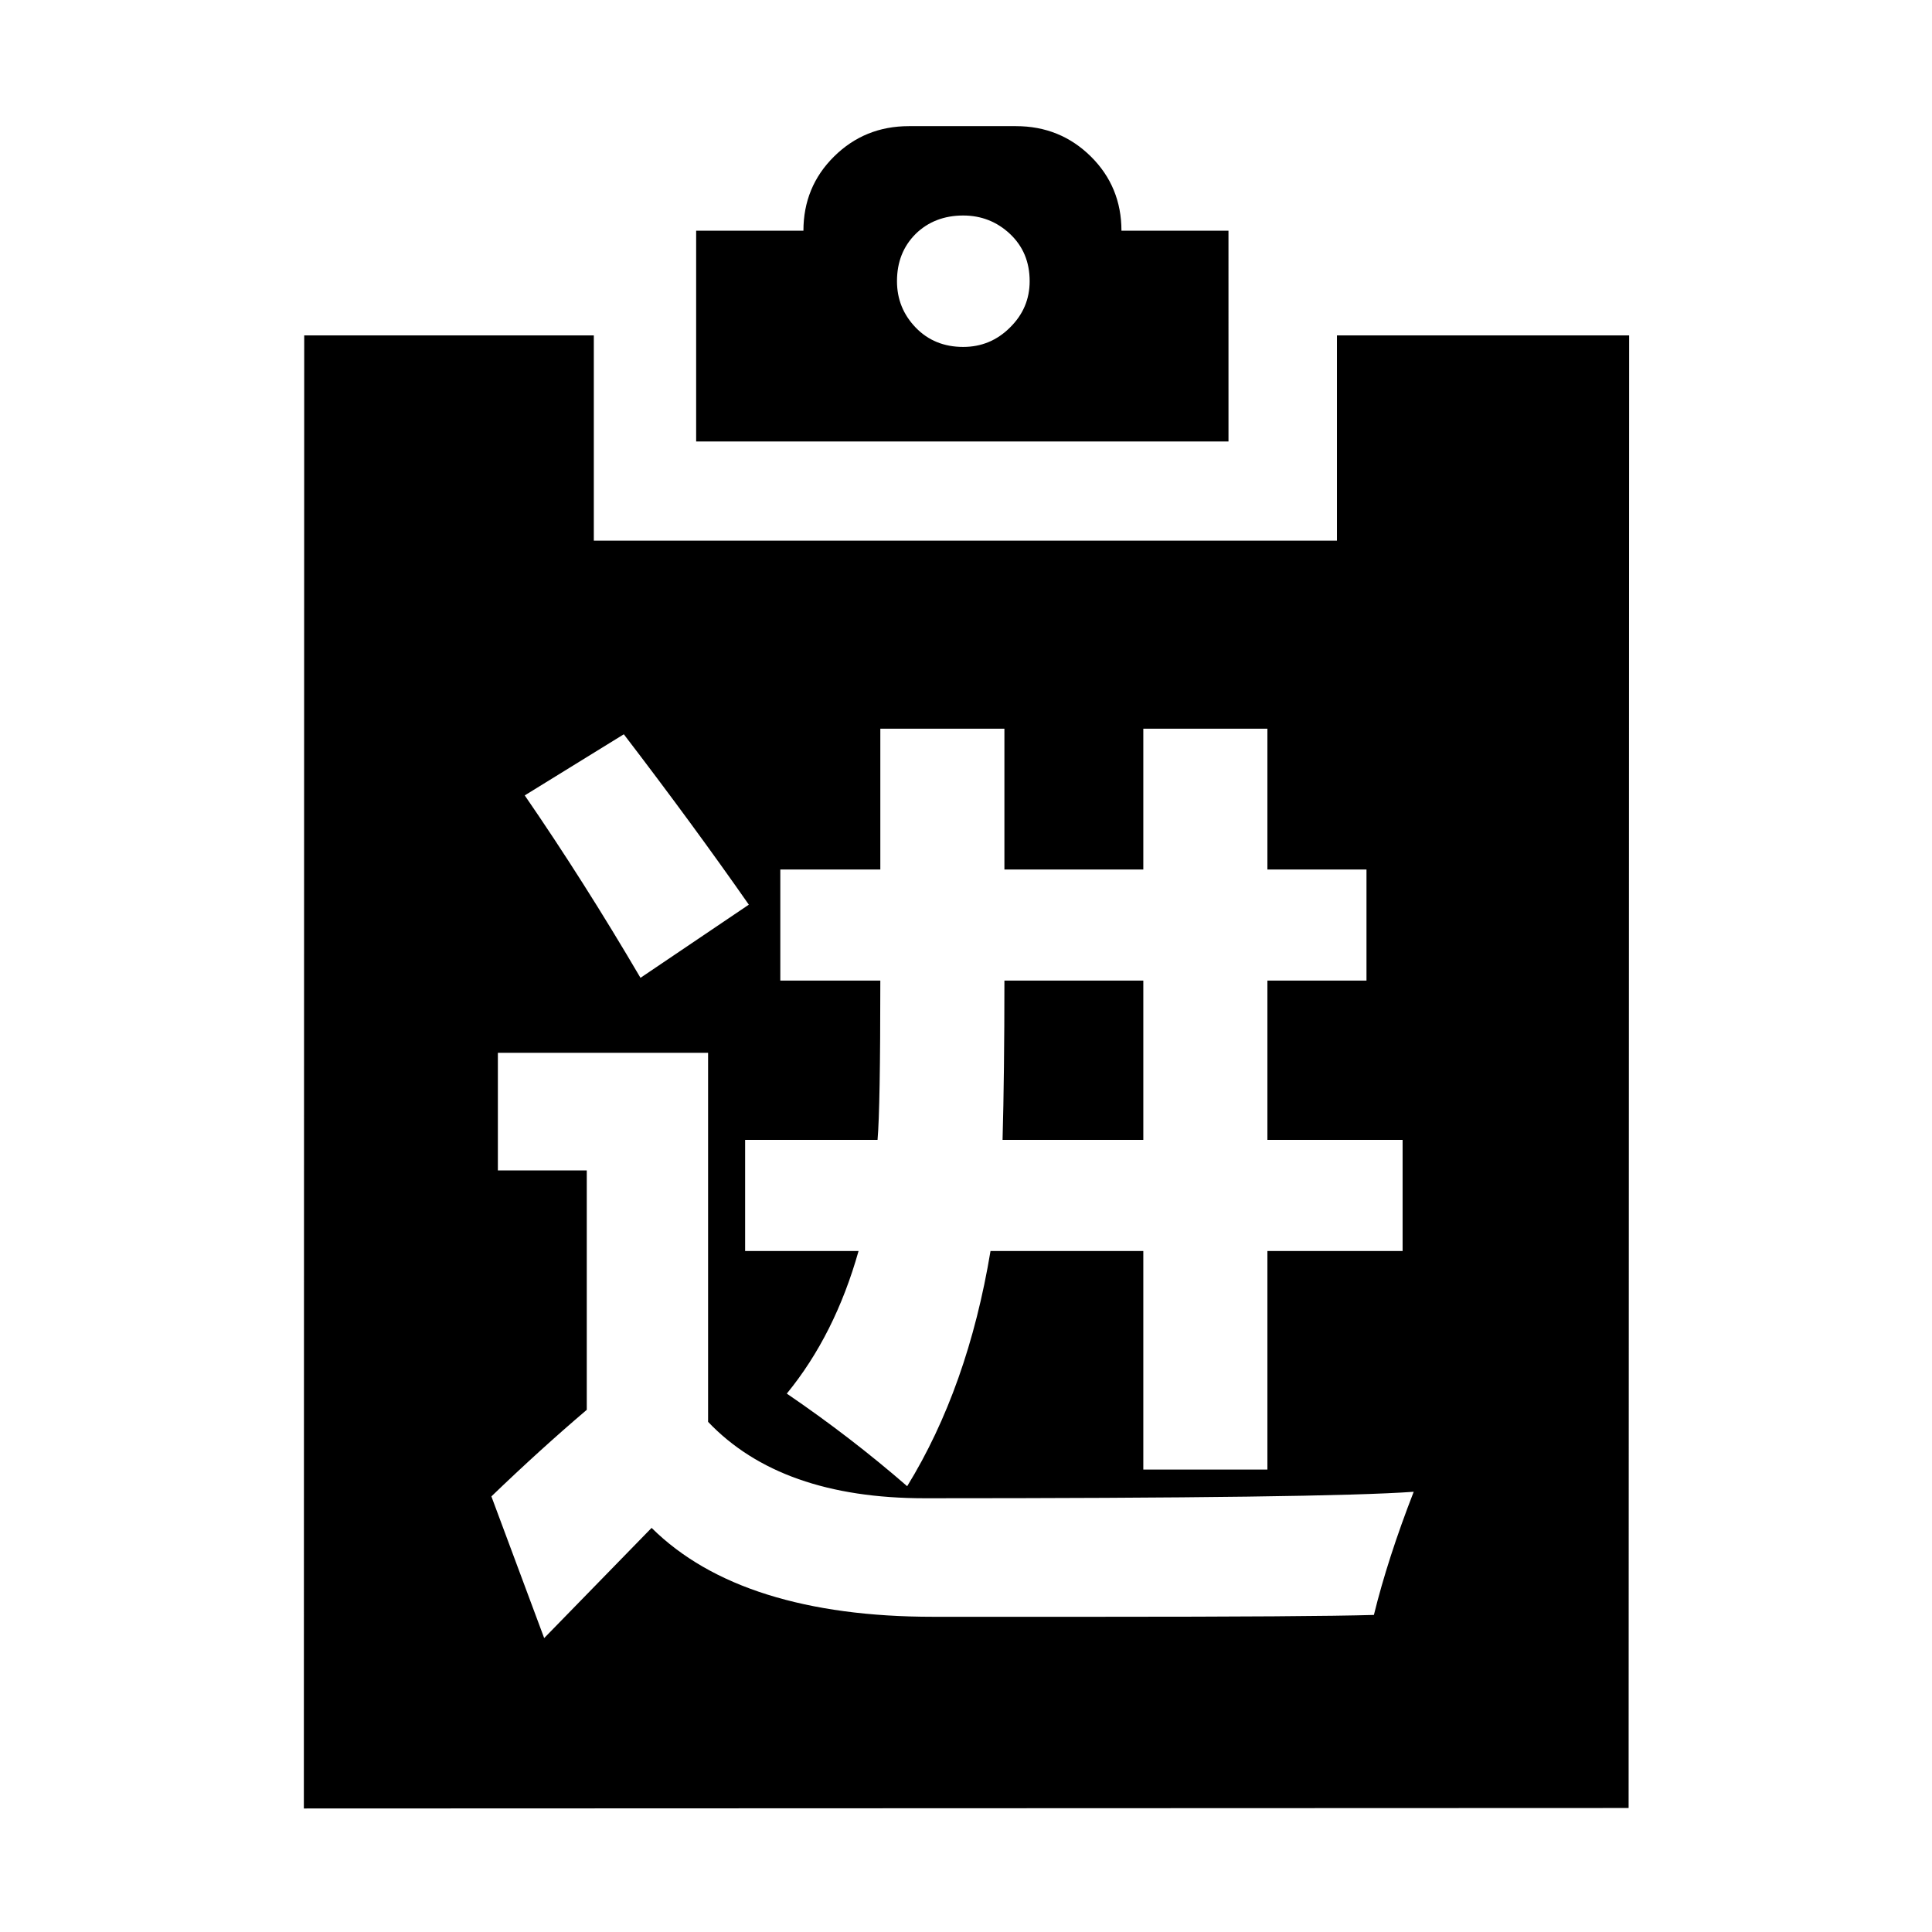 <?xml version="1.0" standalone="no"?><!DOCTYPE svg PUBLIC "-//W3C//DTD SVG 1.1//EN" "http://www.w3.org/Graphics/SVG/1.1/DTD/svg11.dtd"><svg t="1529658731704" class="icon" style="" viewBox="0 0 1024 1024" version="1.1" xmlns="http://www.w3.org/2000/svg" p-id="6802" xmlns:xlink="http://www.w3.org/1999/xlink" width="200" height="200"><defs><style type="text/css"></style></defs><path d="M651.122 122.279h-56.729c0-15.435-5.397-28.623-16.196-39.315-10.826-10.692-24.023-16.104-39.719-16.104h-56.731c-15.684 0-28.883 5.408-39.688 16.104-10.826 10.693-16.226 23.881-16.226 39.315h-56.856v111.722h282.151l-0.006-111.722z m-115.808 51.308c-6.872 6.864-15.169 10.293-24.799 10.293-10.166 0-18.599-3.429-25.206-10.293-6.596-6.869-9.89-15.033-9.89-24.542 0-10.151 3.293-18.474 9.89-25.065 6.602-6.454 15.04-9.757 25.206-9.757 9.629 0 17.926 3.306 24.799 9.757 6.987 6.592 10.425 14.915 10.425 25.065-0.006 9.51-3.438 17.672-10.425 24.542zM605.98 519.739h-73.621c0 33.049-0.33 61.191-0.982 84.419h74.603v-84.419z" p-id="6803"></path><path d="M708.614 177.762v108.807H314.738V177.77H161.24l-0.191 780.763 702.151-0.251 0.285-780.52H708.614zM413.582 460.842h53.008v-74.603h65.768v74.603h73.621v-74.603h65.769v74.603h52.517v58.897h-52.517v84.419h71.659v58.898h-71.659v115.832H605.979v-115.832h-80.984c-8.018 48.265-22.743 89.819-44.173 124.666-19.962-17.339-41.229-33.701-63.805-49.082 17.013-20.775 29.694-45.97 38.038-75.584h-60.126v-58.898h70.186c0.982-11.123 1.472-39.265 1.472-84.419h-53.008v-58.897z m-82.948-71.659c24.542 32.068 46.627 62.173 66.261 90.31l-57.426 38.774c-19.962-34.026-40.412-66.26-61.351-96.69l52.516-32.394z m397.56 466.764c-21.761 0.652-70.677 0.982-146.753 0.982h-86.875c-33.54 0-62.824-3.927-87.856-11.78-25.032-7.853-45.485-19.633-61.352-35.339l-56.933 58.408-27.977-75.095c17.341-16.688 34.193-31.983 50.554-45.891V620.356h-47.119v-62.333H375.298v195.589c25.684 26.995 63.967 40.493 114.85 40.493 141.516 0 227.899-1.143 259.149-3.436-9.163 23.56-16.196 45.316-21.103 65.279z" p-id="6804"></path></svg>